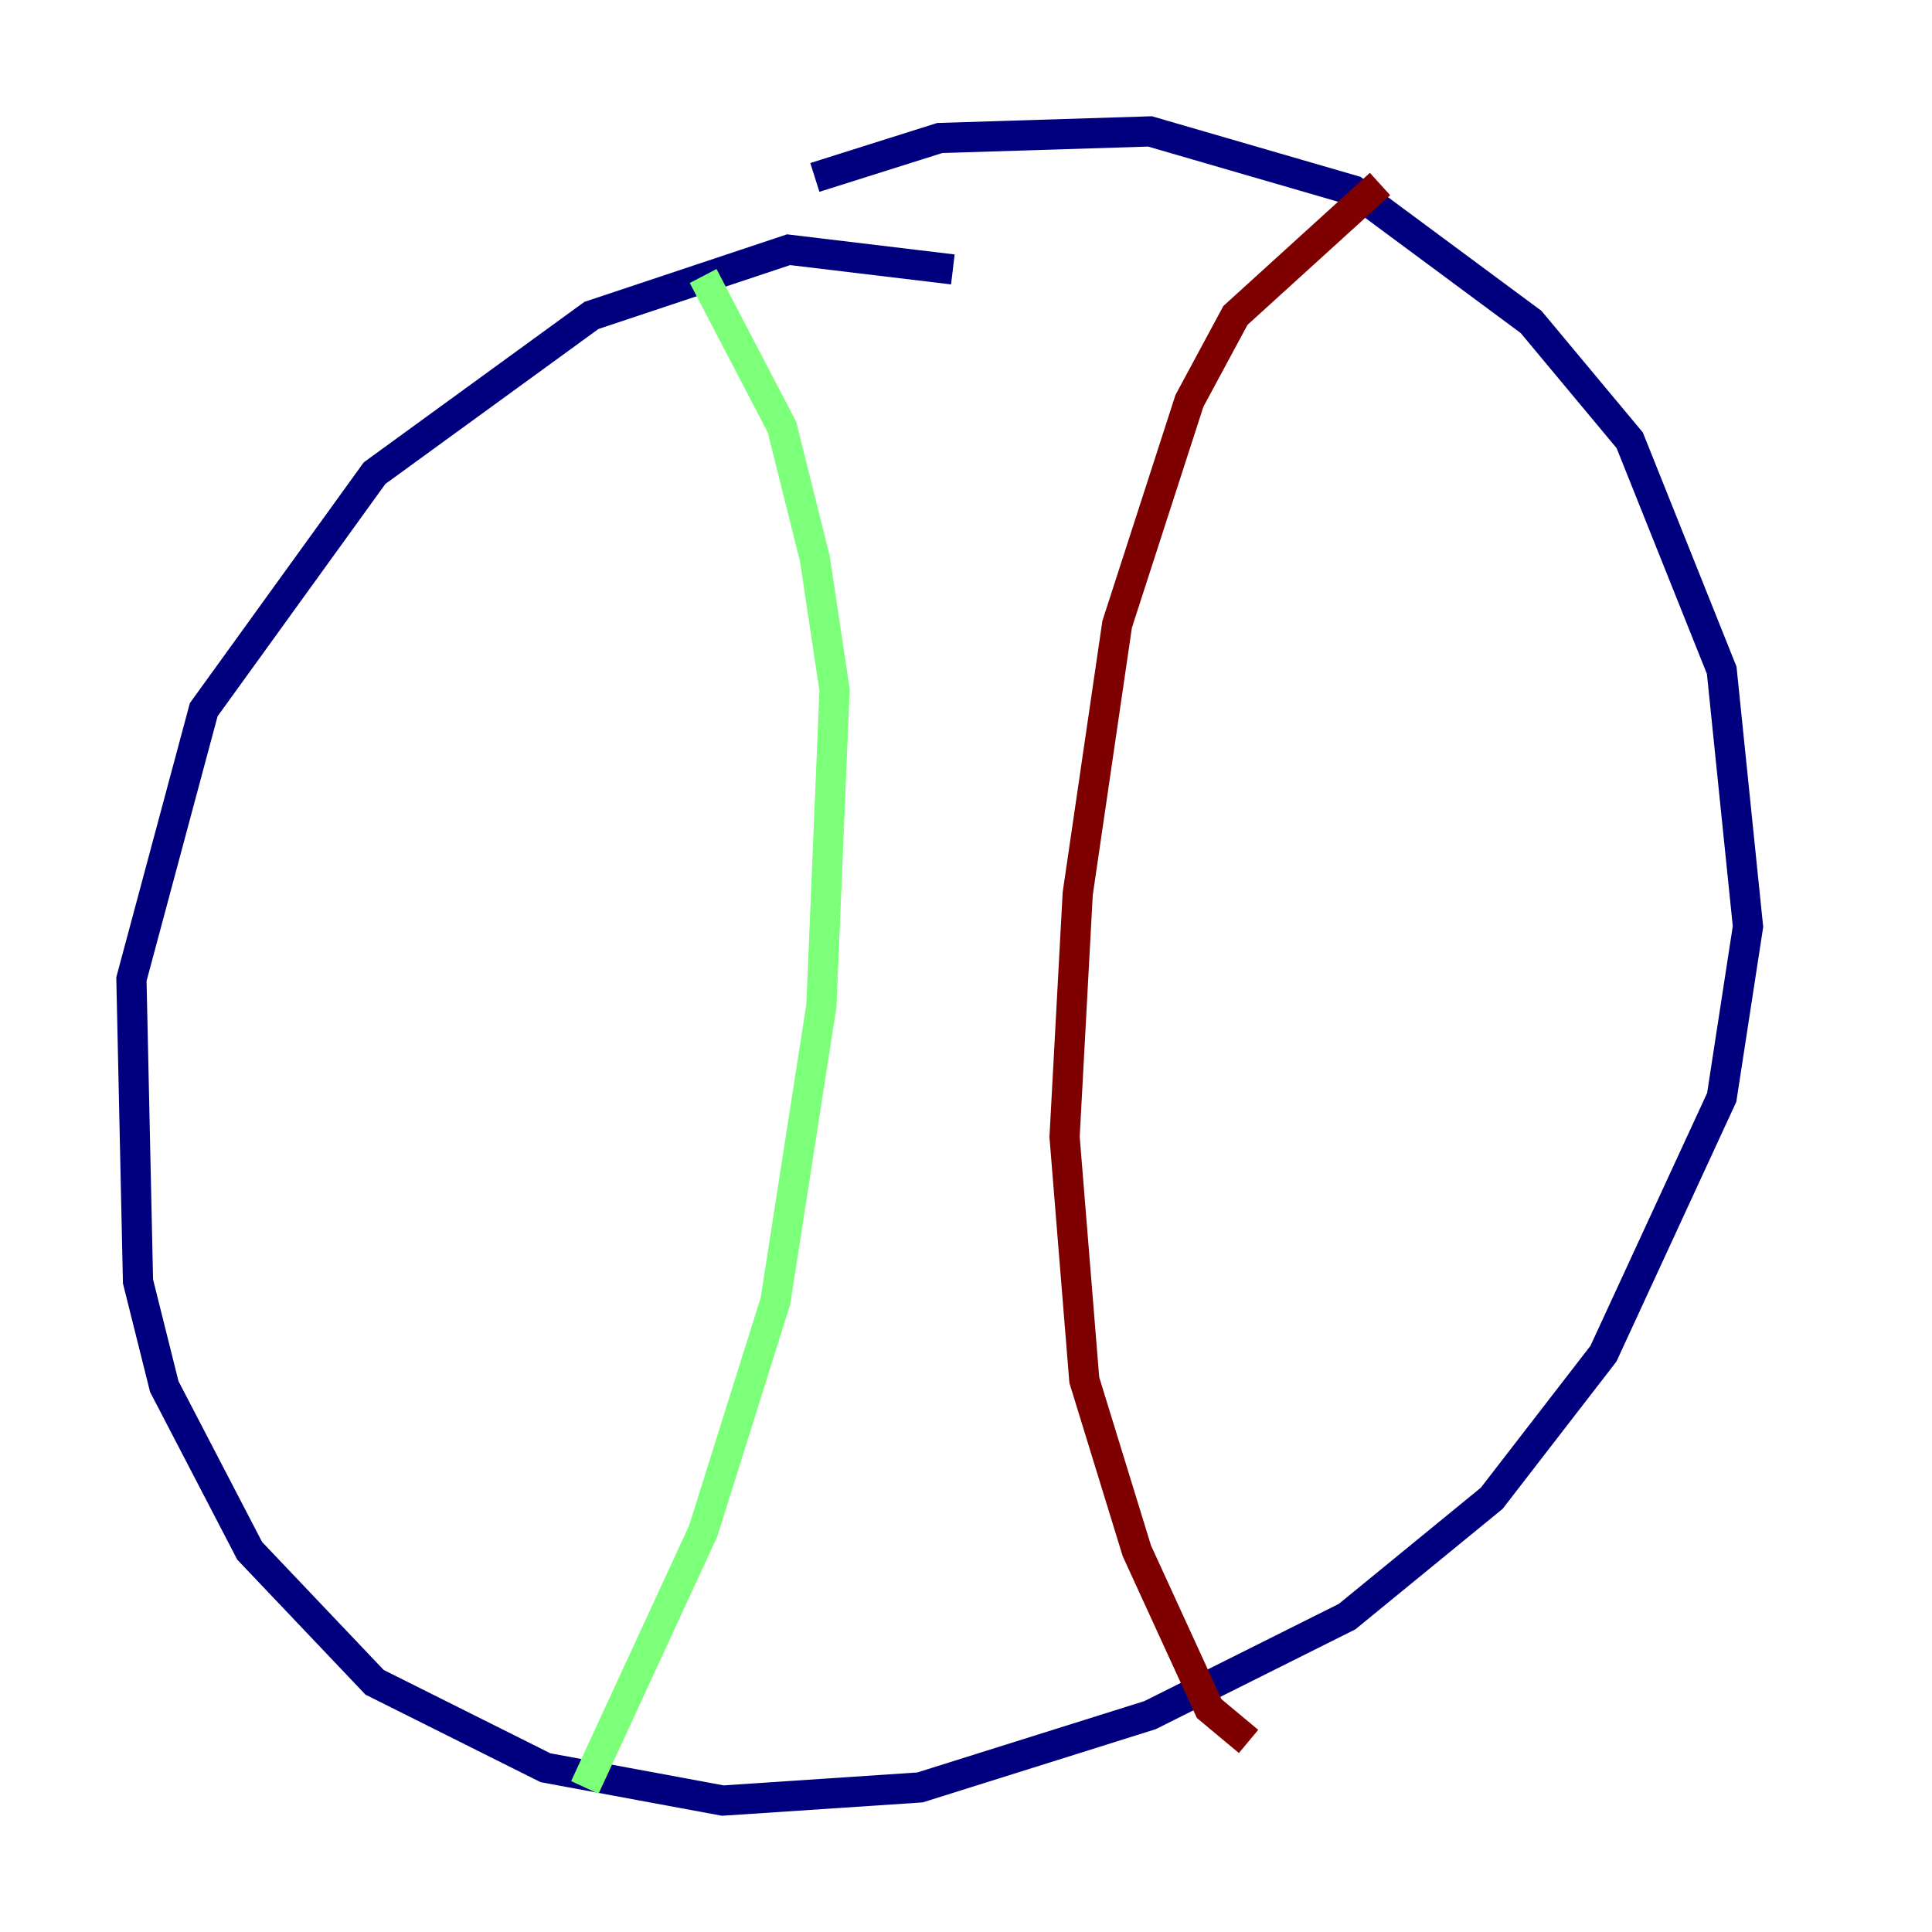 <?xml version="1.0" encoding="utf-8" ?>
<svg baseProfile="tiny" height="128" version="1.2" viewBox="0,0,128,128" width="128" xmlns="http://www.w3.org/2000/svg" xmlns:ev="http://www.w3.org/2001/xml-events" xmlns:xlink="http://www.w3.org/1999/xlink"><defs /><polyline fill="none" points="63.129,17.85 52.245,16.544 39.184,20.898 24.816,31.347 13.497,47.02 8.707,64.871 9.143,84.898 10.884,91.864 16.544,102.748 24.816,111.456 36.136,117.116 47.891,119.293 60.952,118.422 76.191,113.633 89.252,107.102 98.83,99.265 106.231,89.687 114.068,72.707 115.809,61.388 114.068,44.408 107.973,29.17 101.442,21.333 89.687,12.626 76.191,8.707 62.258,9.143 53.986,11.755" stroke="#00007f" stroke-width="2" /><polyline fill="none" points="46.585,18.286 51.809,28.299 53.986,37.007 55.292,45.714 54.422,66.612 51.374,86.204 46.585,101.442 38.748,118.422" stroke="#7cff79" stroke-width="2" /><polyline fill="none" points="91.429,12.191 81.85,20.898 78.803,26.558 74.014,41.361 71.401,59.211 70.531,75.32 71.837,91.429 75.32,102.748 80.109,113.197 82.721,115.374" stroke="#7f0000" stroke-width="2" /></svg>